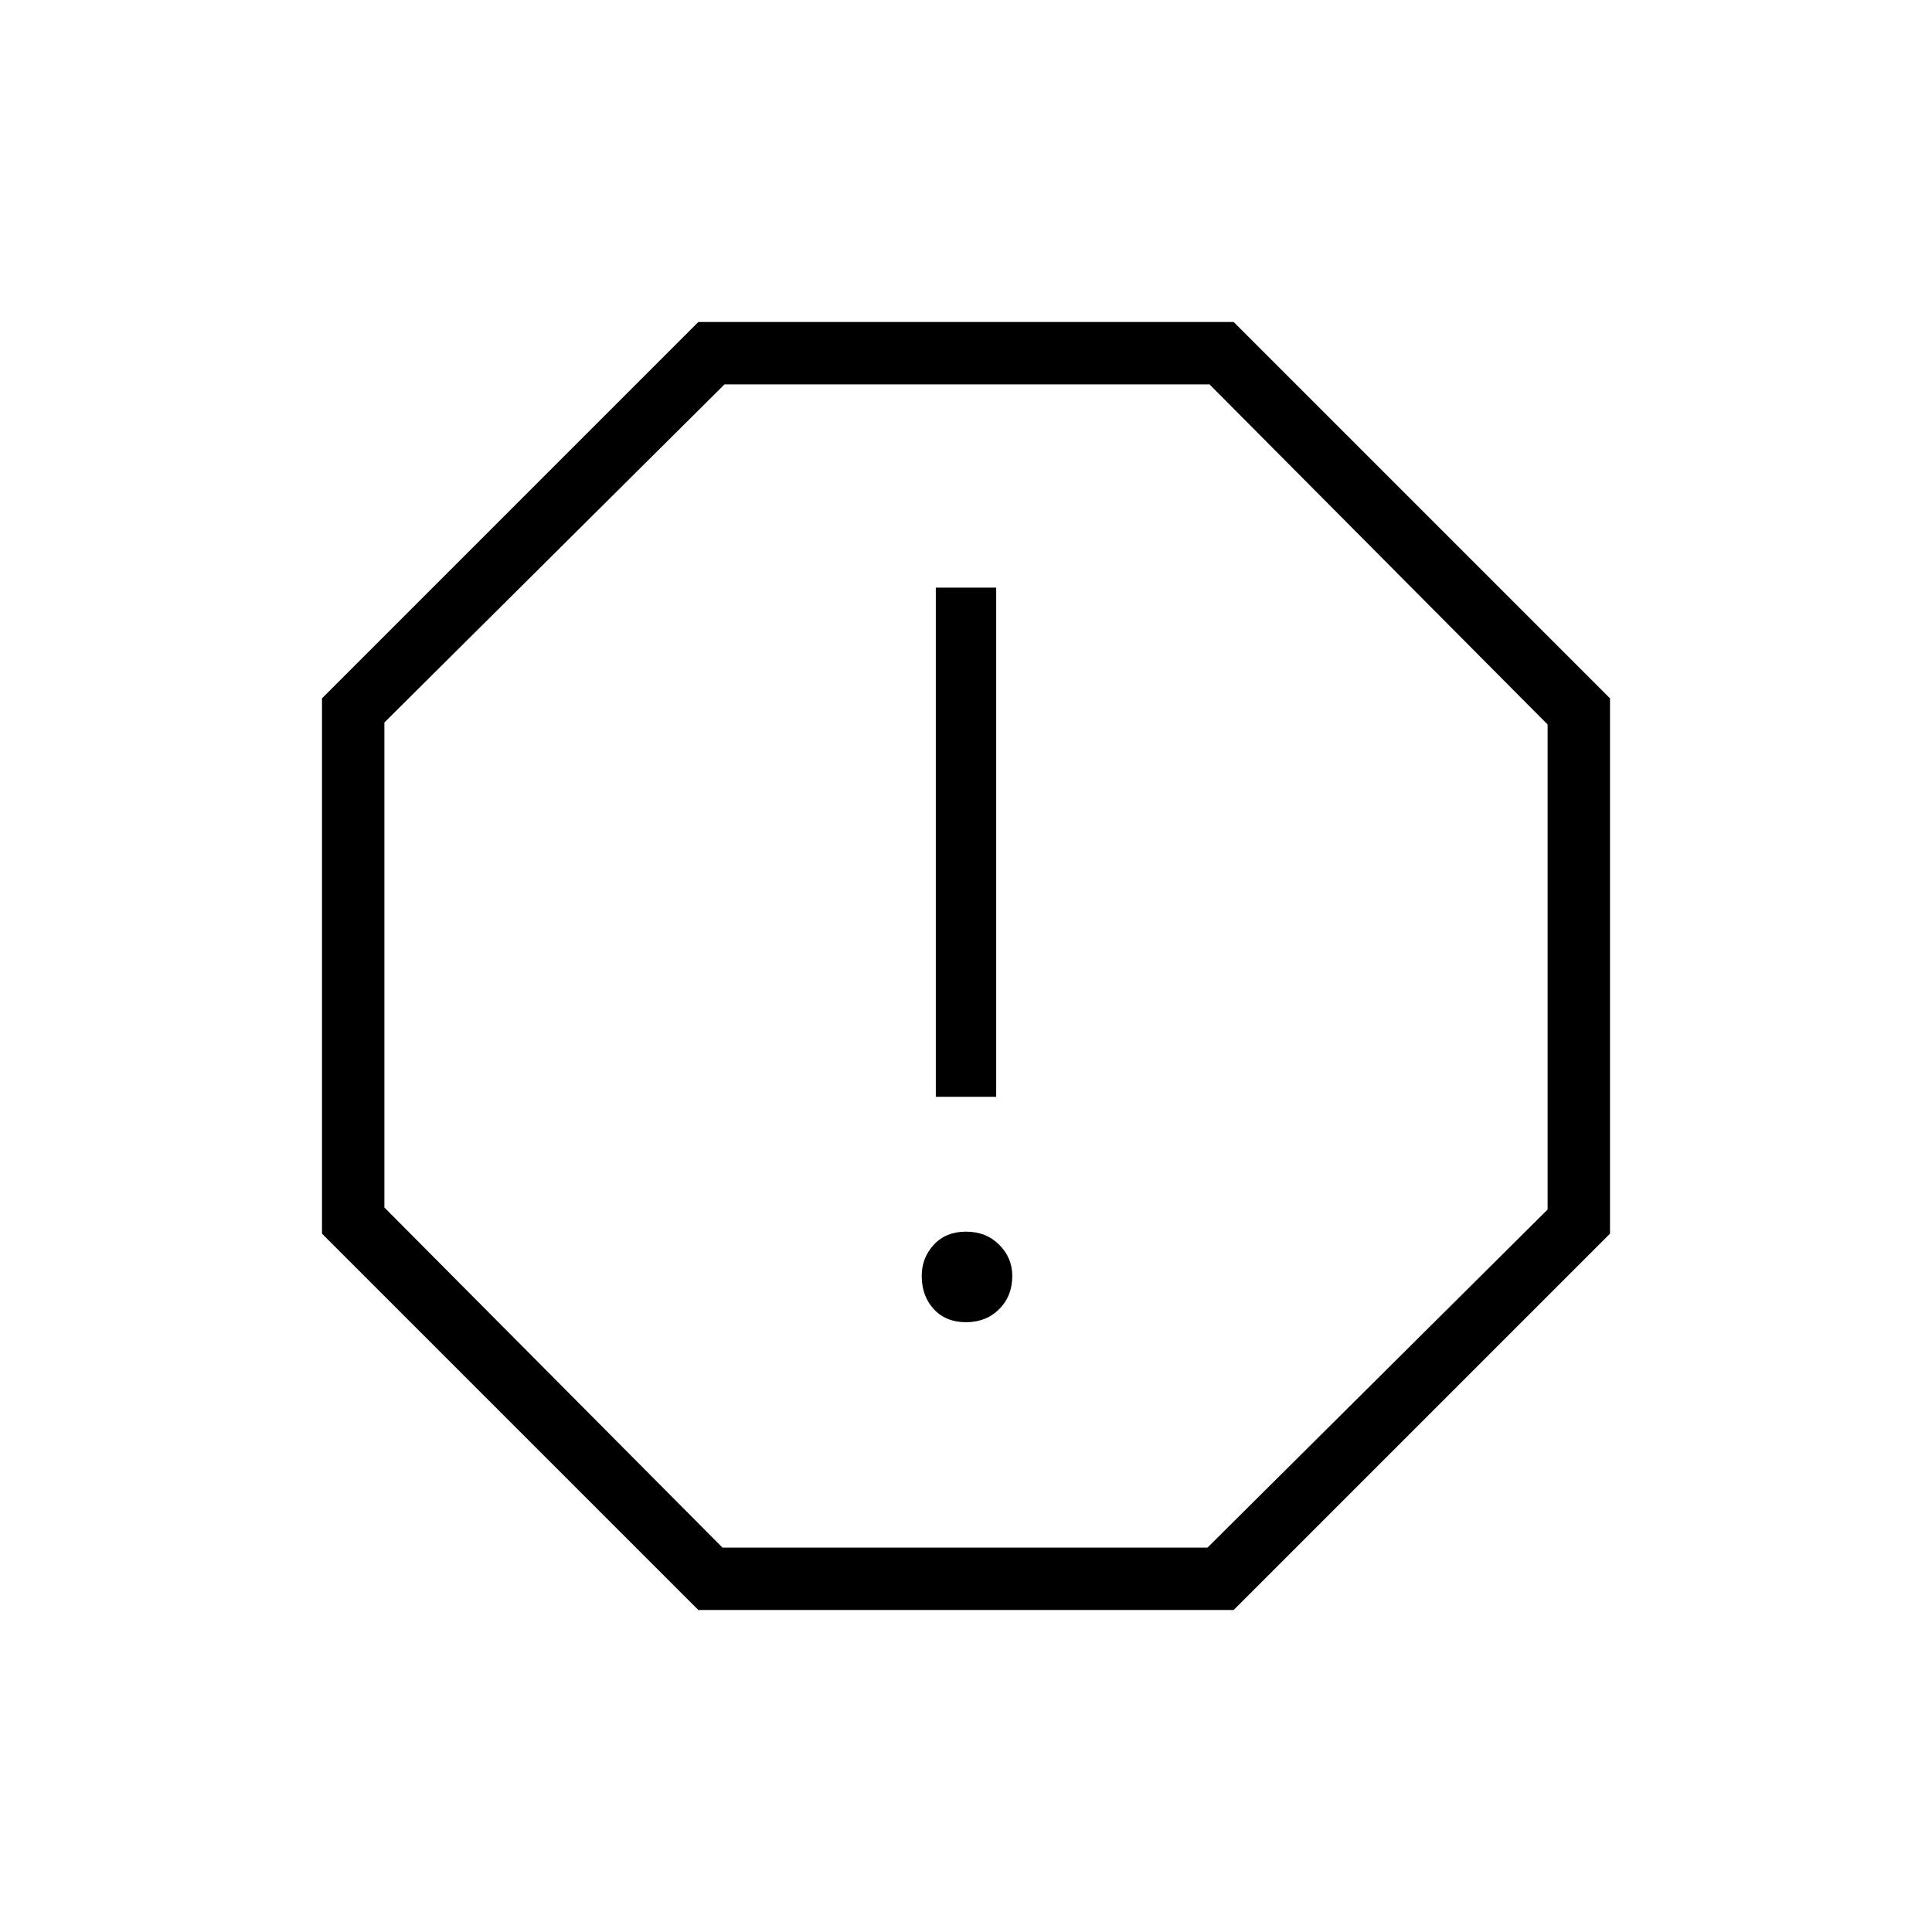 <svg xmlns="http://www.w3.org/2000/svg" height="48" width="48"><path d="M17.35 40 8 30.65v-13.3L17.35 8h13.3L40 17.35v13.3L30.65 40ZM24 32.85q.5 0 .825-.325.325-.325.325-.825 0-.45-.325-.775T24 30.6q-.5 0-.8.325-.3.325-.3.775 0 .5.3.825.3.325.8.325Zm-.75-5.6h1.5V14.6h-1.5Zm-5.3 11.2H30l8.45-8.4V18l-8.4-8.45H18l-8.45 8.4V30ZM24 24Z"/></svg>